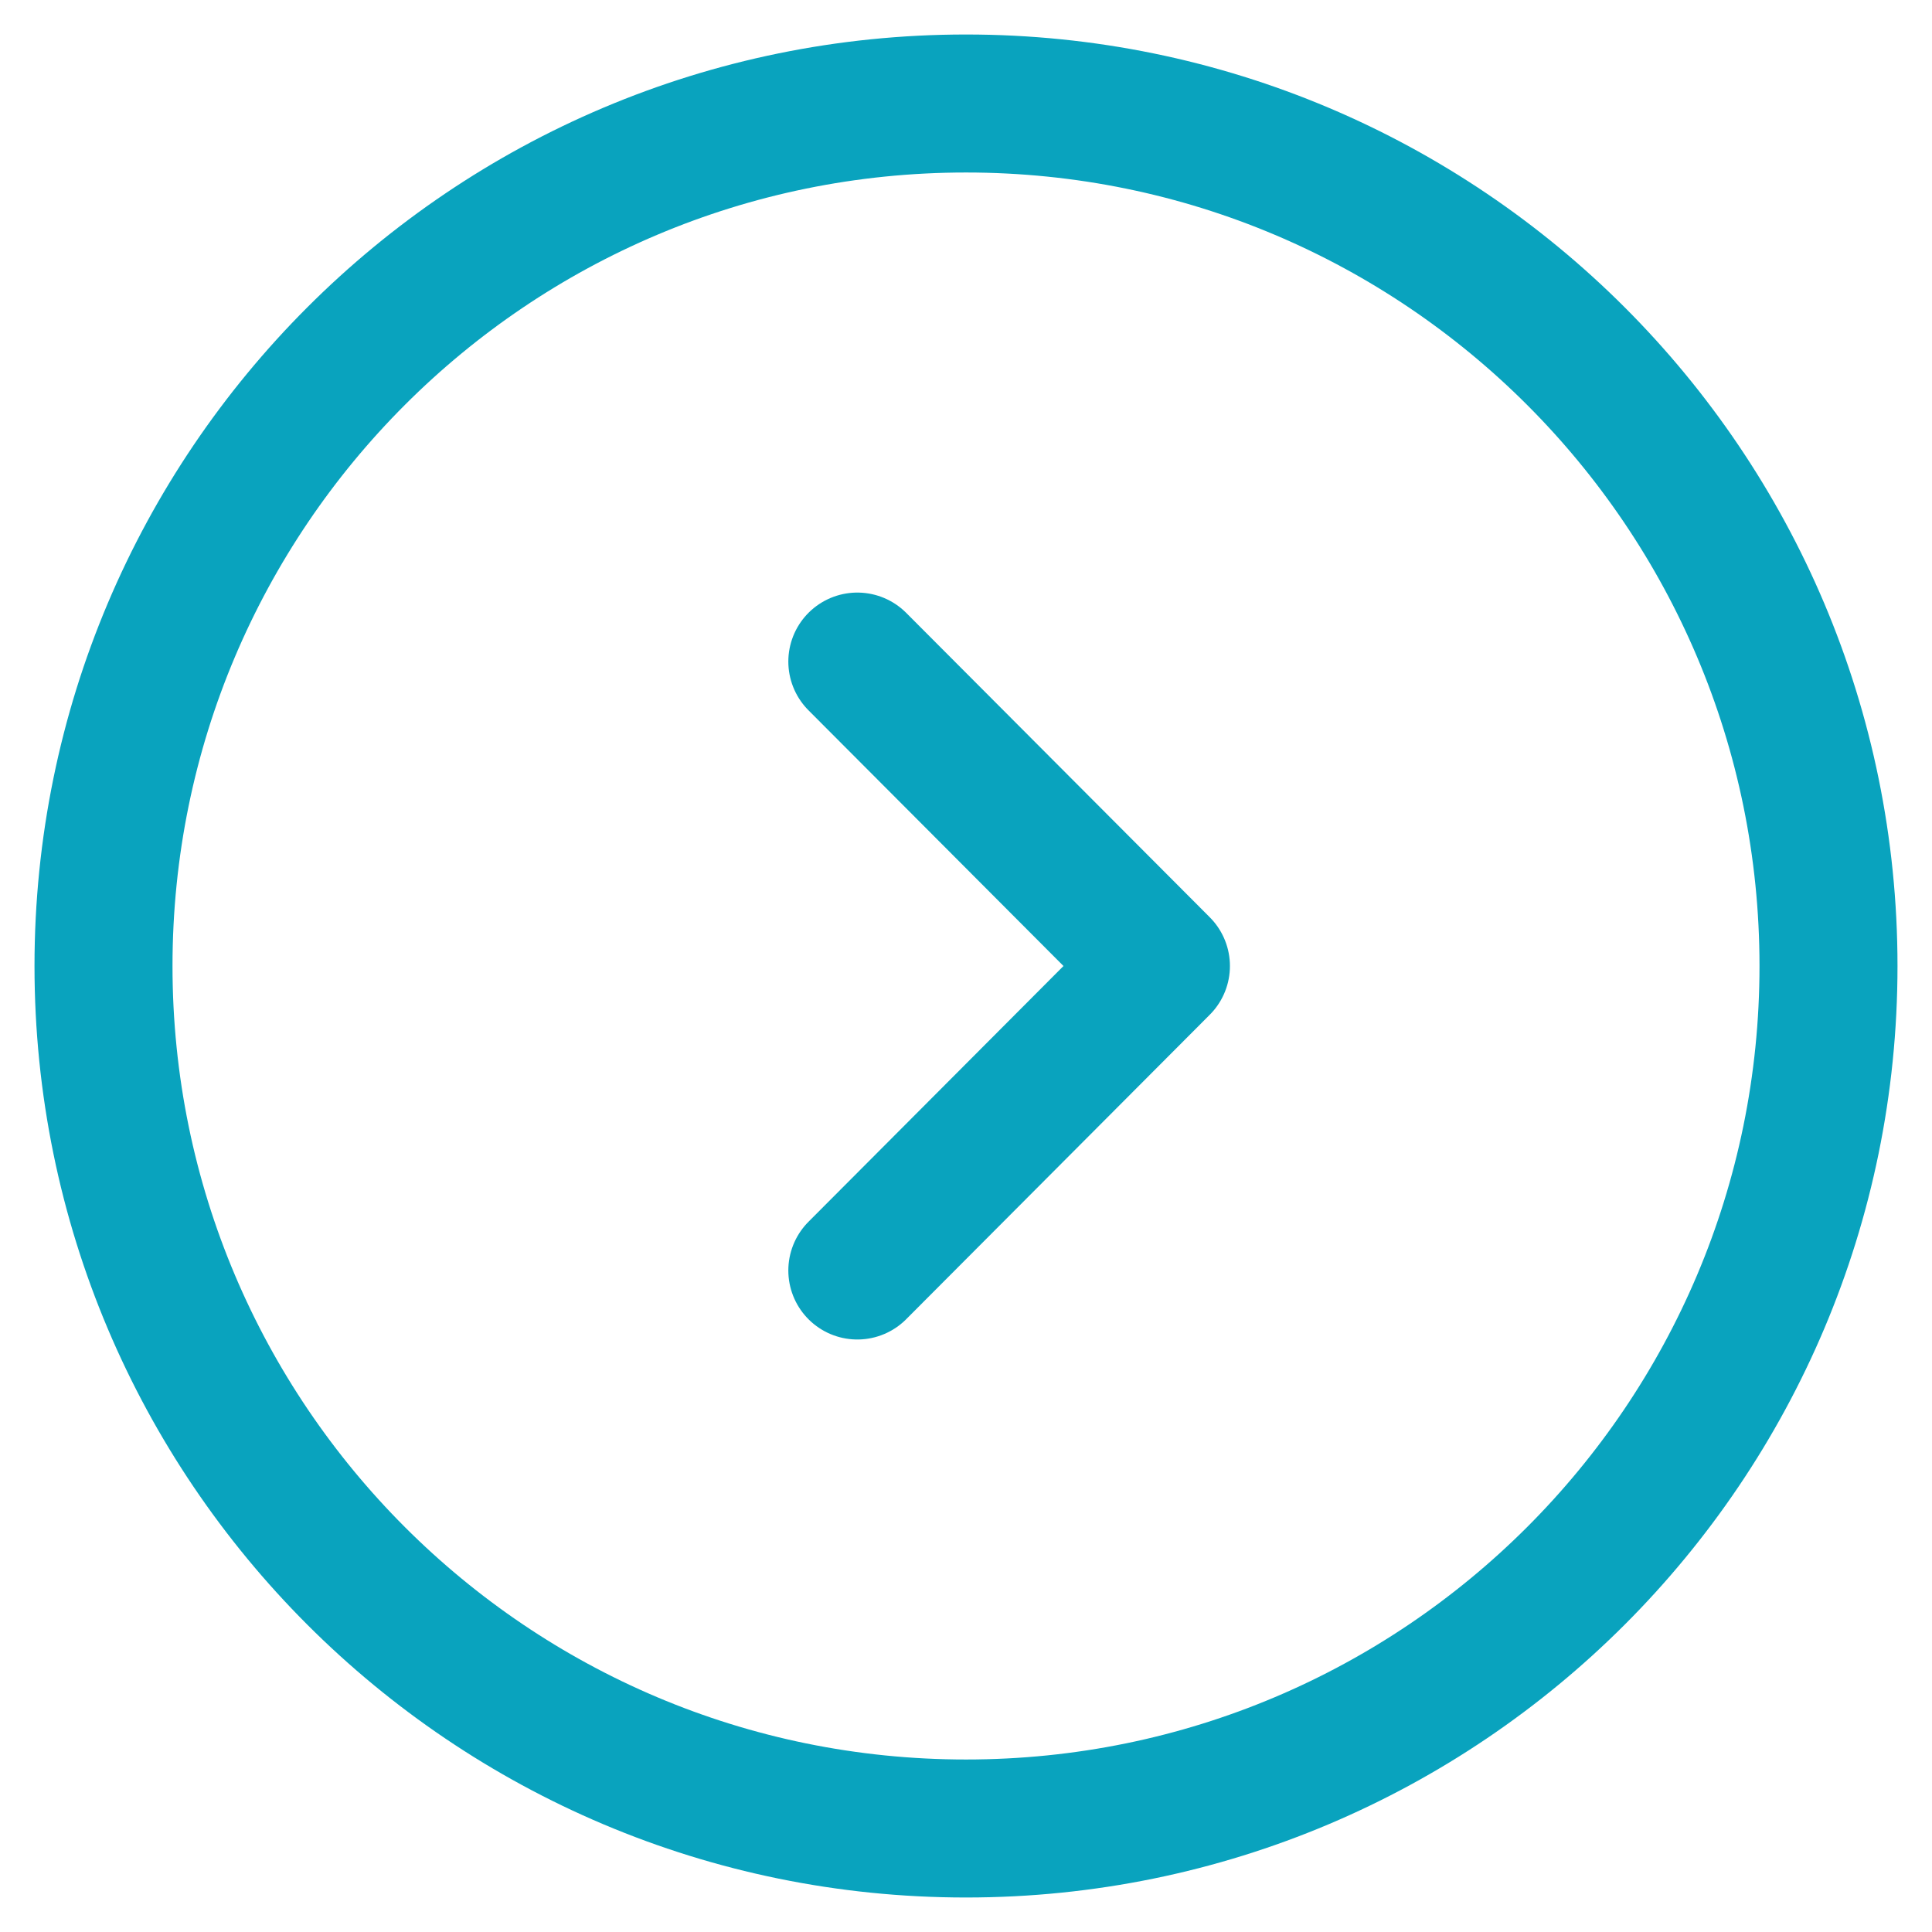<svg width="28" height="28" viewBox="0 0 28 28" fill="none" xmlns="http://www.w3.org/2000/svg">
<path d="M14 26.5C20.904 26.5 26.5 20.904 26.5 14C26.5 7.096 20.904 1.5 14 1.5C7.096 1.5 1.5 7.096 1.5 14C1.5 20.904 7.096 26.5 14 26.5Z" stroke="#09A3BE" stroke-width="2" stroke-miterlimit="10" stroke-linecap="round" stroke-linejoin="round"/>
<path d="M12.425 18.413L16.825 14L12.425 9.588" stroke="#09A3BE" stroke-width="2" stroke-linecap="round" stroke-linejoin="round"/>
</svg>
